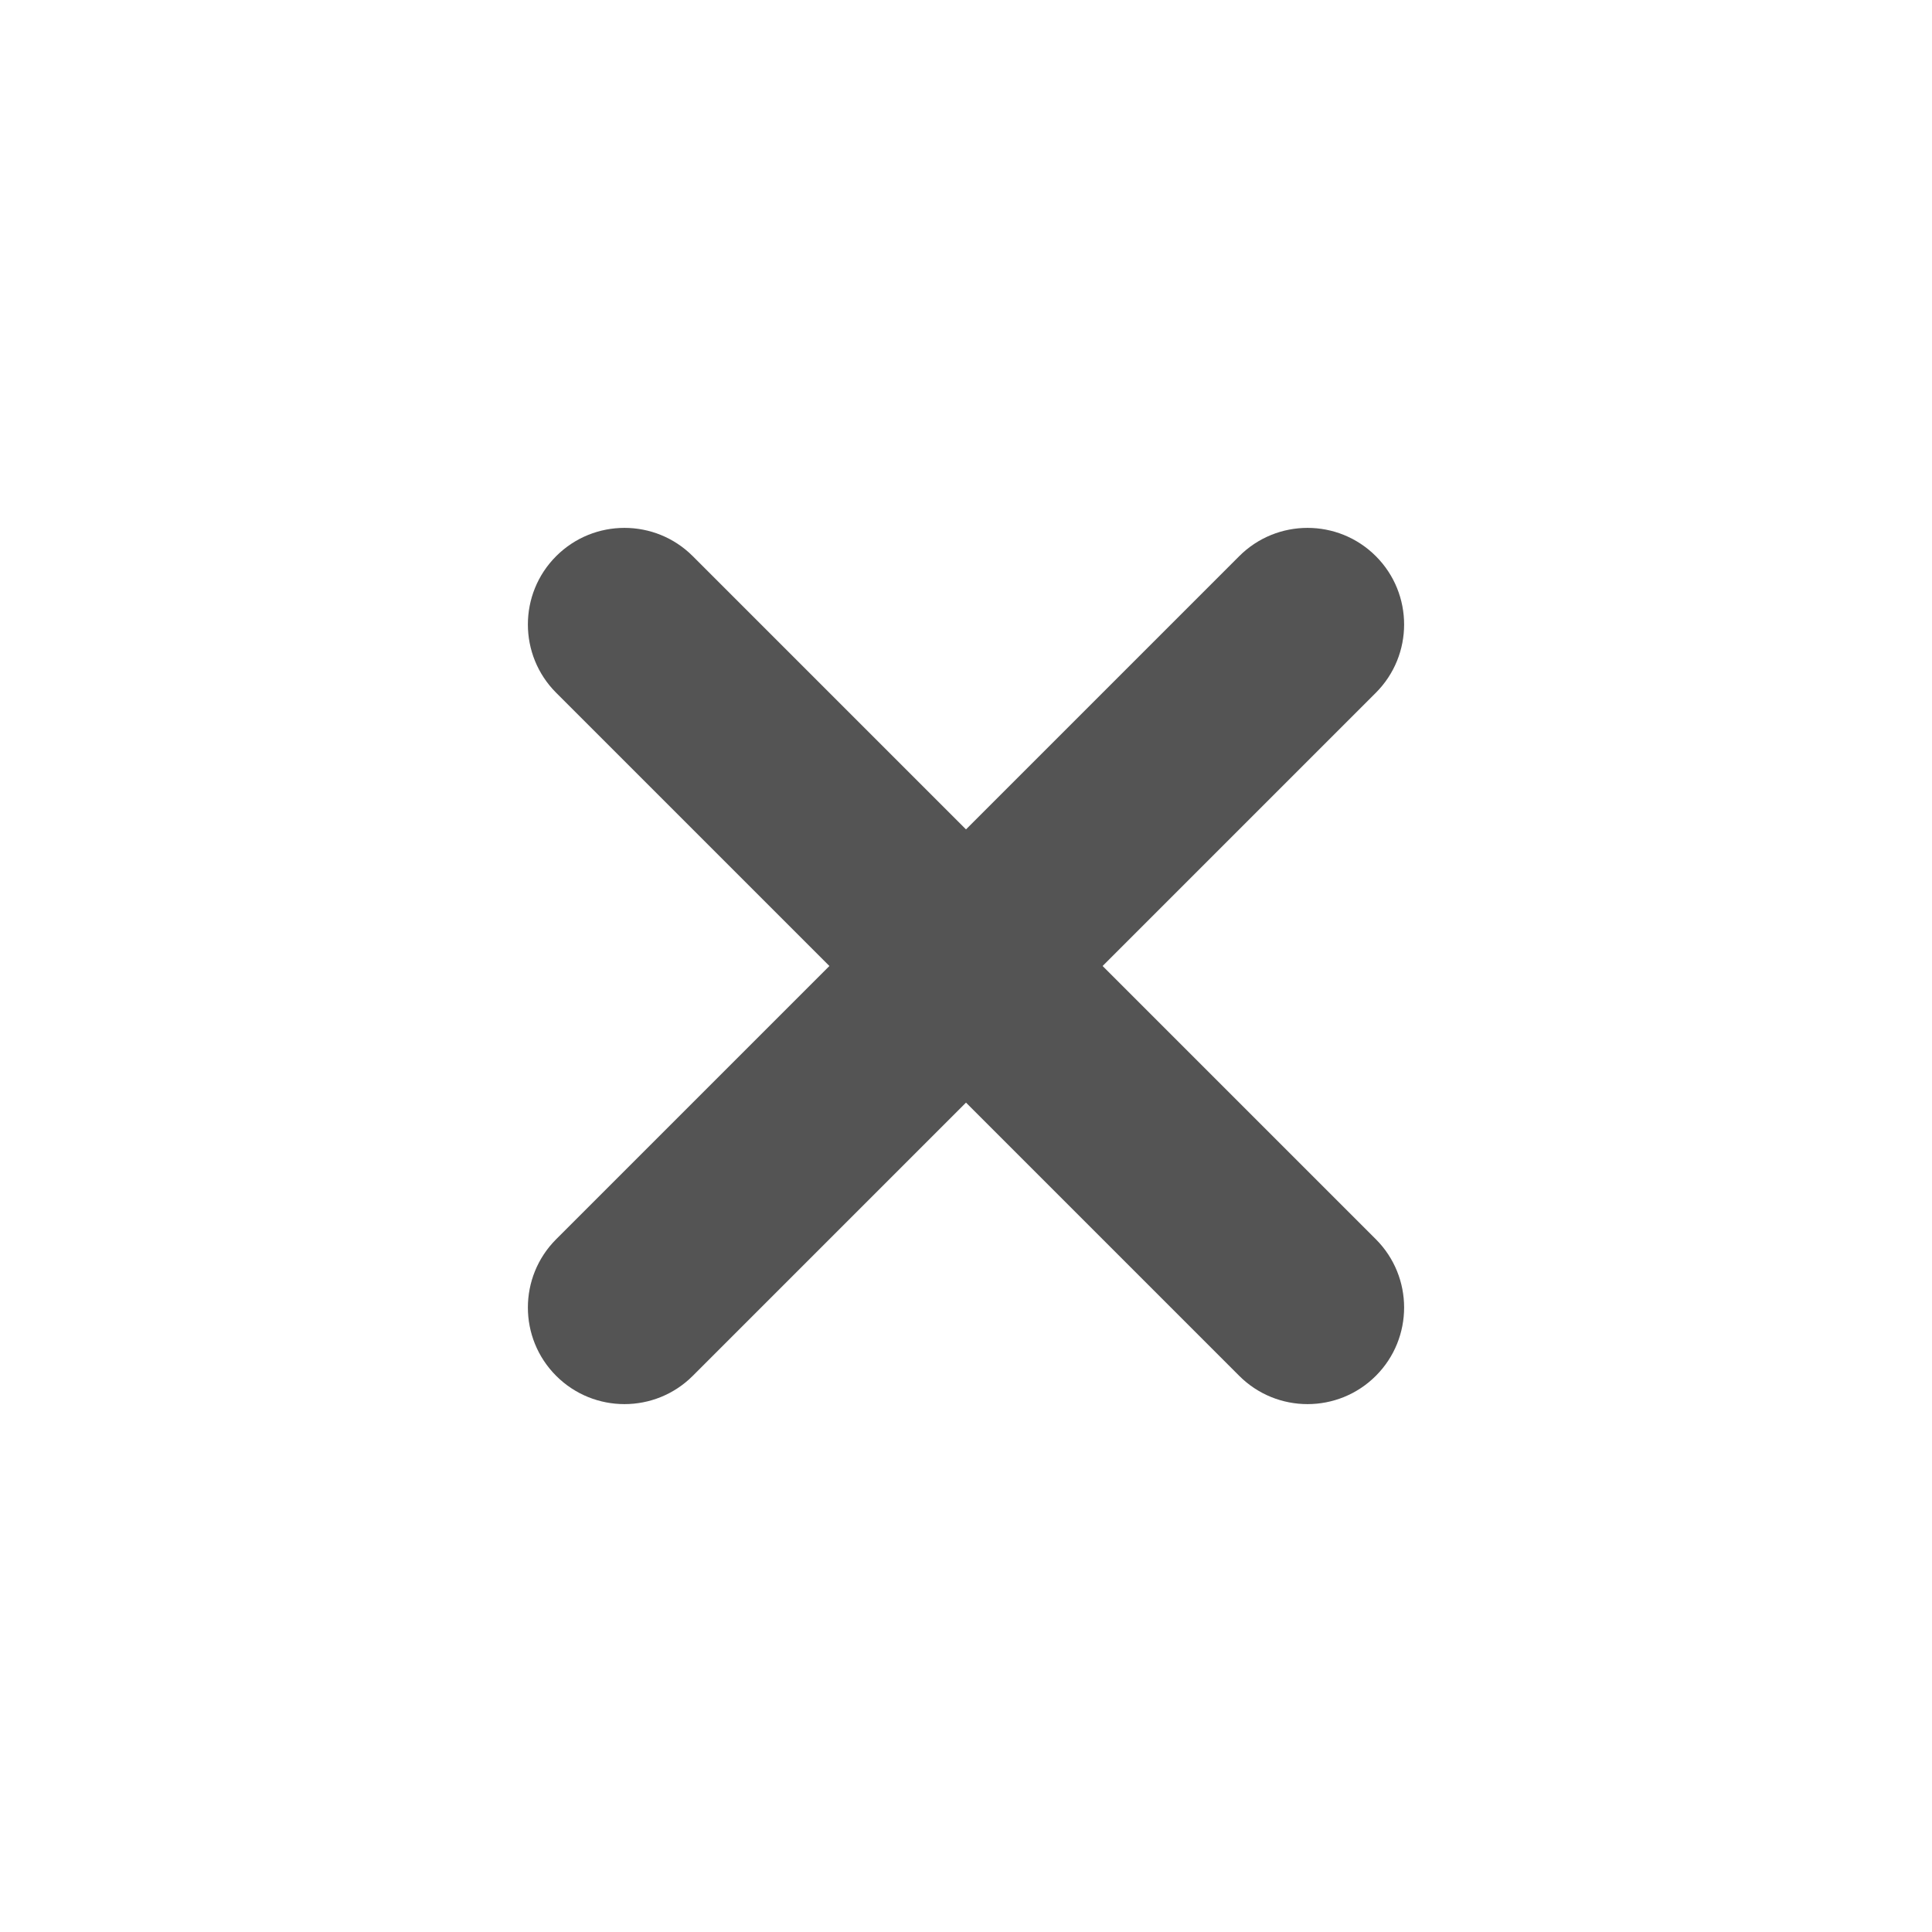 <?xml version="1.0" encoding="UTF-8"?>
<svg width="20px" height="20px" viewBox="0 0 20 20" version="1.1" xmlns="http://www.w3.org/2000/svg" xmlns:xlink="http://www.w3.org/1999/xlink">
    <!-- Generator: sketchtool 49.3 (51167) - http://www.bohemiancoding.com/sketch -->
    <title>3323F42B-B8F4-4B5C-8BCF-B5C3FCFFAFD4</title>
    <desc>Created with sketchtool.</desc>
    <defs></defs>
    <g id="Symbols" stroke="none" stroke-width="1" fill="none" fill-rule="evenodd">
        <g id="Icon-/-Close" fill="#545454">
            <g id="Group">
                <g transform="translate(10, 10) rotate(45) translate(-10, -10) translate(4, 4)">
                    <path d="M7,5 L11,5 C11.552,5 12,5.448 12,6 C12,6.552 11.552,7 11,7 L7,7 L7,11 C7,11.552 6.552,12 6,12 C5.448,12 5,11.552 5,11 L5,7 L1,7 C0.448,7 -7.03779198e-15,6.552 -7.10542736e-15,6 C-7.17306273e-15,5.448 0.448,5 1,5 L5,5 L5,1 C5,0.448 5.448,1.01453063e-16 6,0 C6.552,-1.01453063e-16 7,0.448 7,1 L7,5 Z" id="Combined-Shape"></path>
                </g>
            </g>
        </g>
    </g>
</svg>